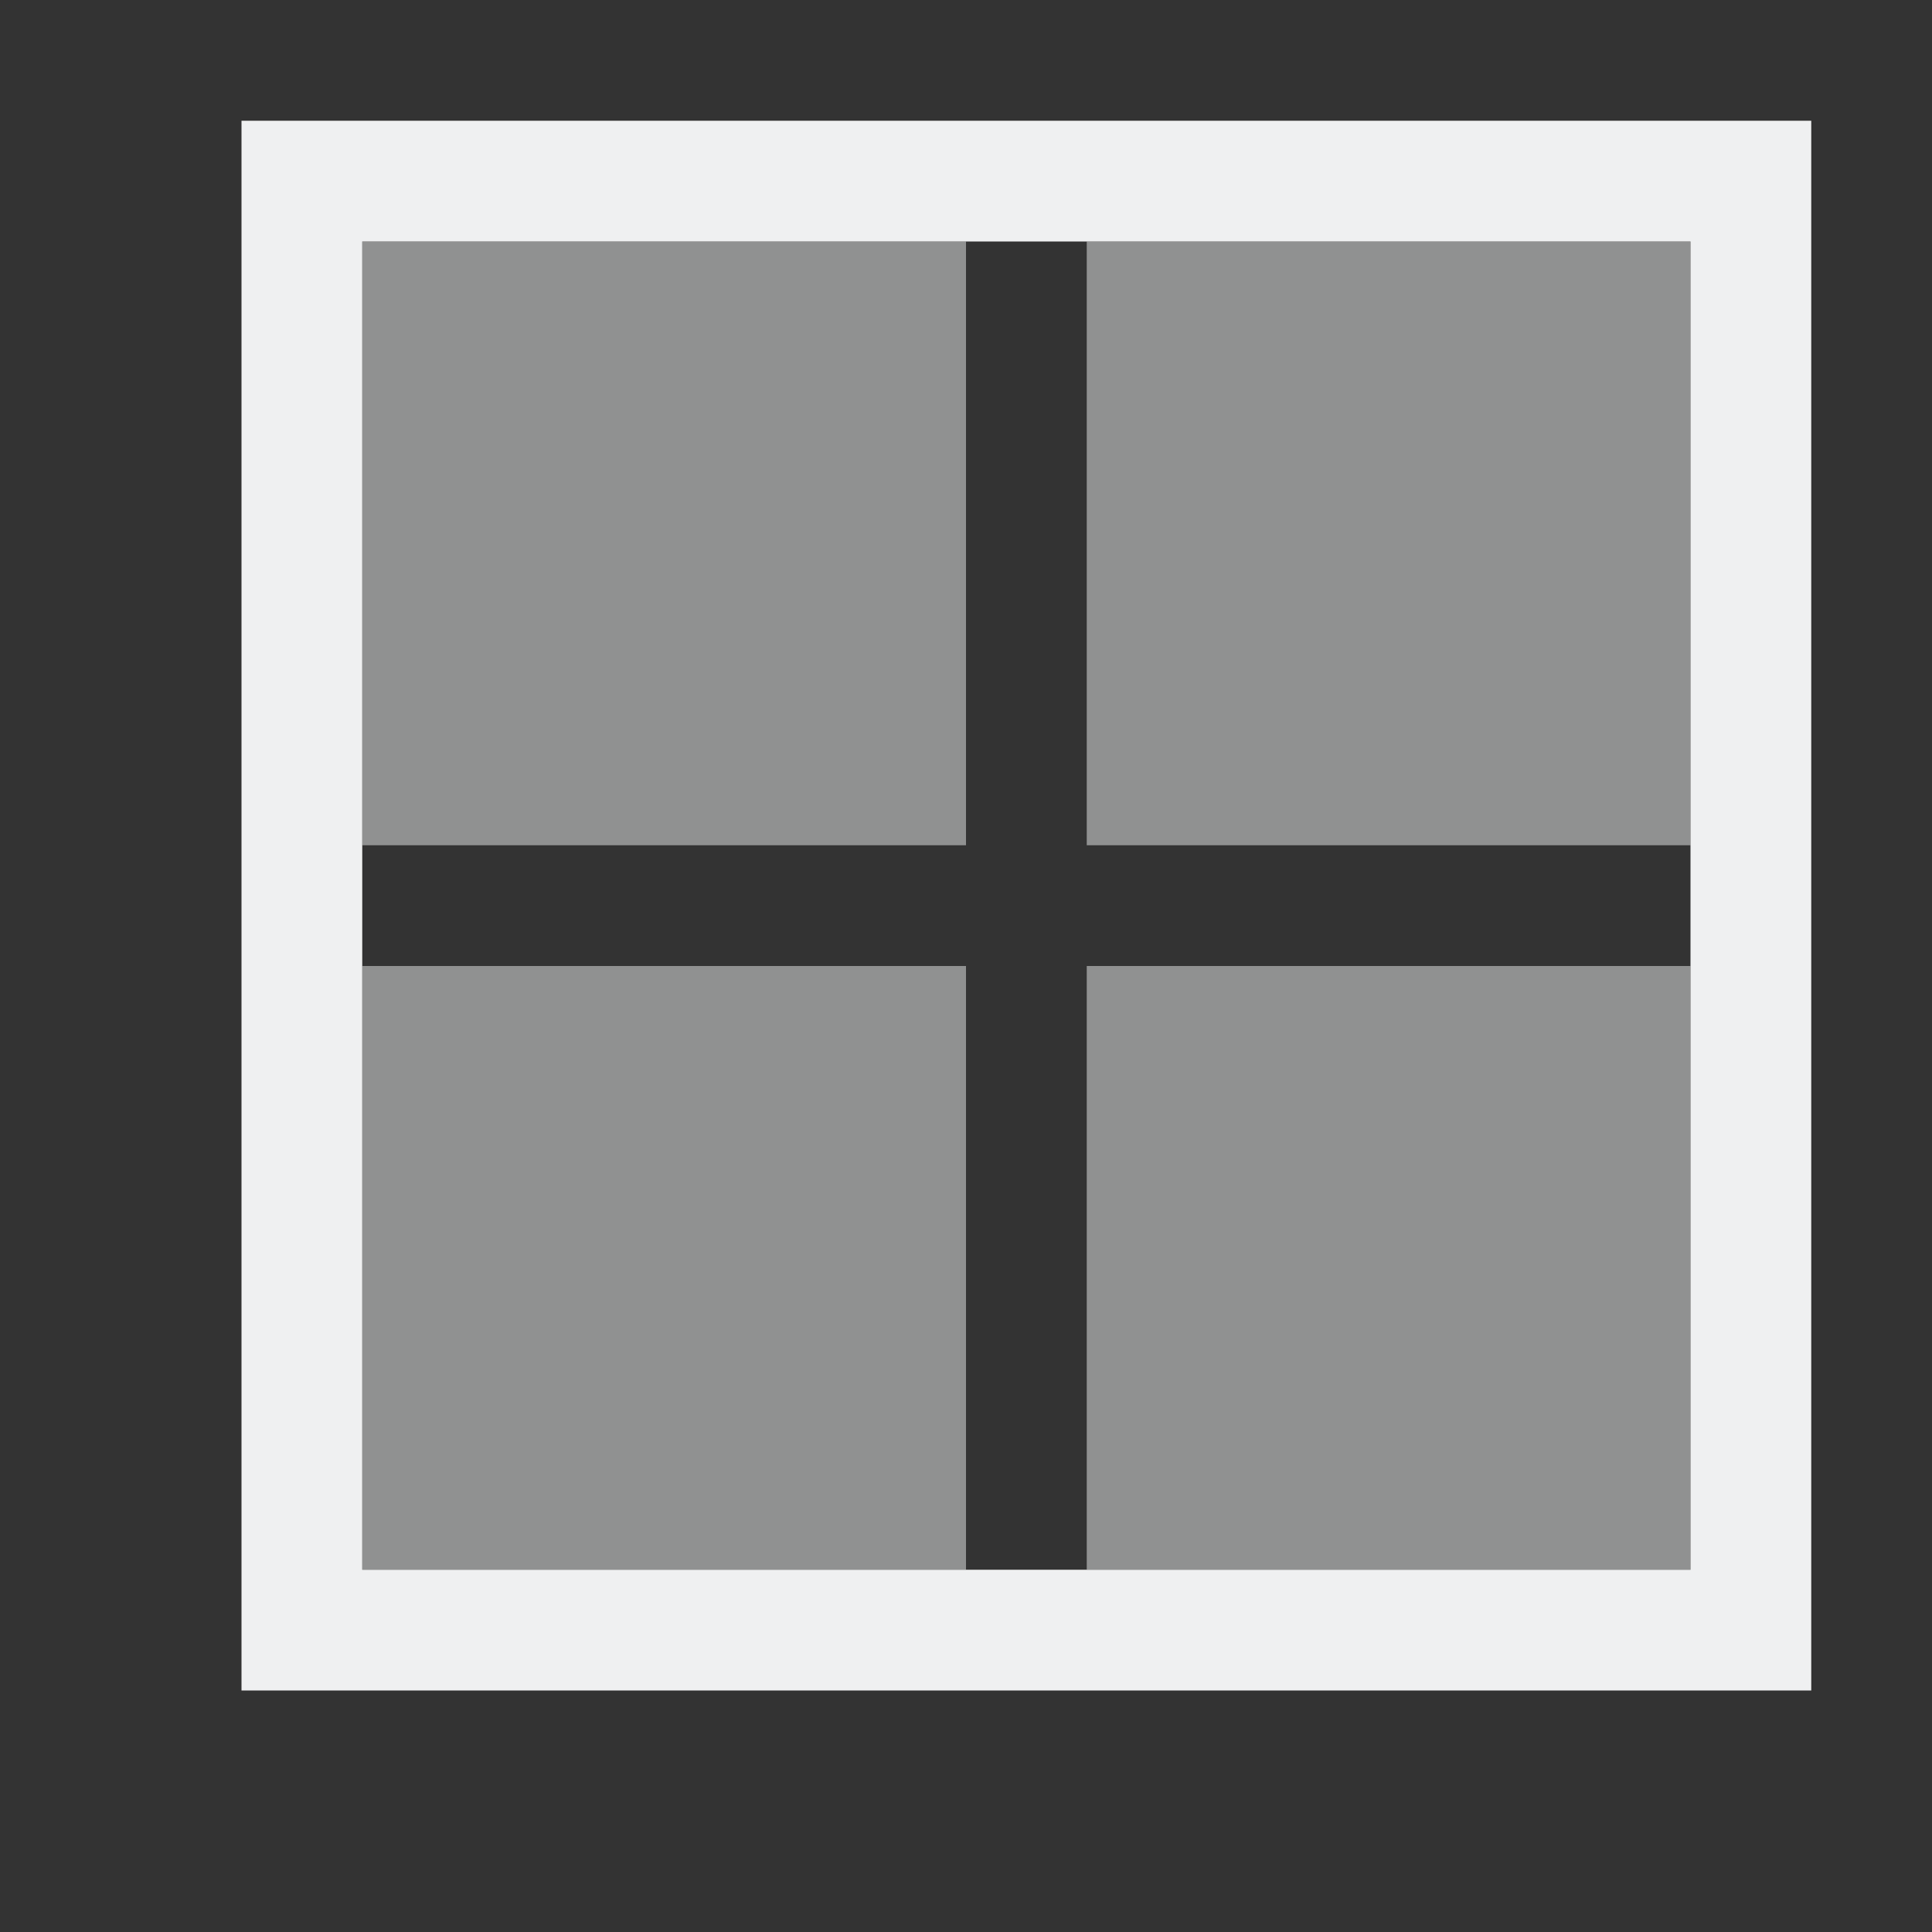 <!DOCTYPE svg>
<svg version="1.1" viewBox="0 0 16 16" xmlns="http://www.w3.org/2000/svg">
    <rect x="0" y="0" width="16" height="16" fill="#333333" stroke="none"/>
    <defs>
        <style type="text/css" id="current-color-scheme">
            .ColorScheme-Text {
                color:#eff0f1;
            }
        </style>
    </defs>
    <path d="M 2 1 L 2 2 L 2 13 L 2 14 L 3 14 L 14 14 L 15 14 L 15 13 L 15 2 L 15 1 L 14 1 L 3 1 L 2 1 Z M 3 2 L 14 2 L 14 13 L 3 13 L 3 2 Z" class="ColorScheme-Text" style="fill:currentColor; fill-opacity:1; stroke:none"/>
    <path d="M 3 2 L 3 7 L 8 7 L 8 2 L 3 2 Z M 9 2 L 9 7 L 14 7 L 14 2 L 9 2 Z M 3 8 L 3 13 L 8 13 L 8 8 L 3 8 Z M 9 8 L 9 13 L 14 13 L 14 8 L 9 8 Z" class="ColorScheme-Text" style="fill:currentColor; fill-opacity:0.5; stroke:none"/>
</svg>
